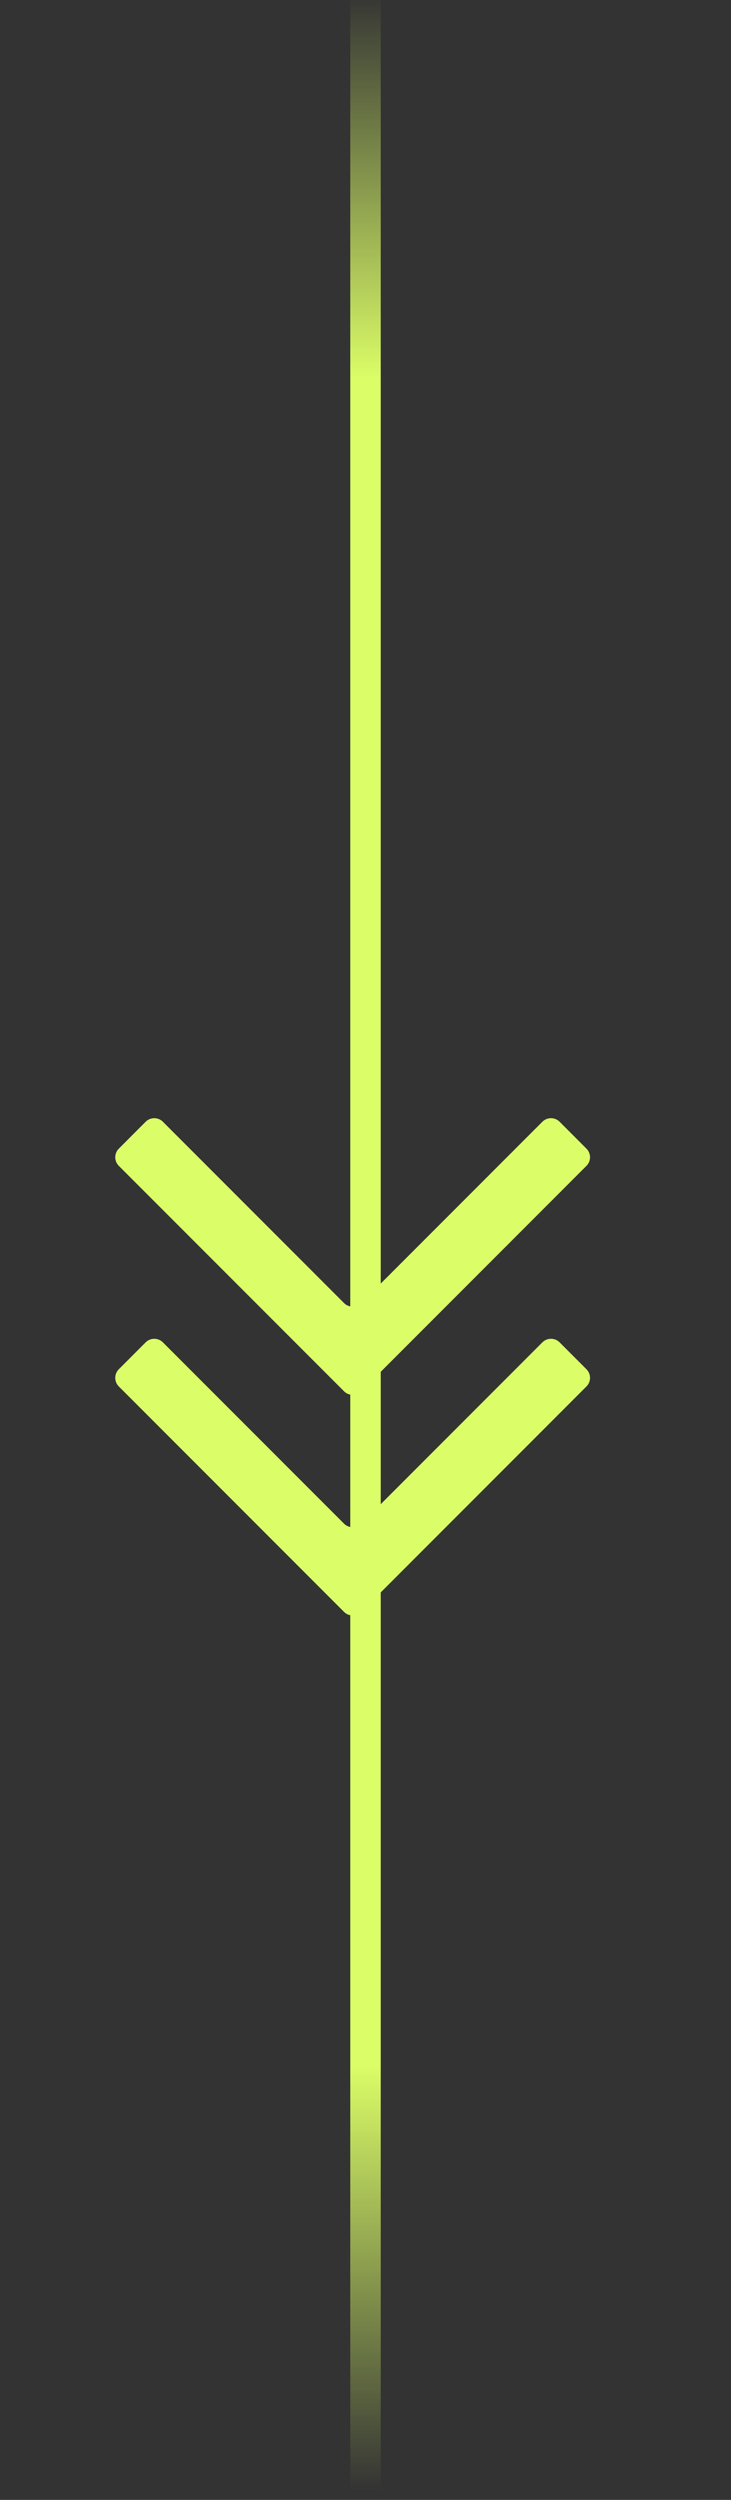 <svg width="24" height="82" viewBox="0 0 24 82" fill="none" xmlns="http://www.w3.org/2000/svg">
<rect x="0" y="0" width="24" height="82" fill="#333333" stroke="none"/>
<path d="M4.782 36.795C4.939 36.639 5.192 36.639 5.348 36.795L11.295 42.742C11.451 42.898 11.704 42.898 11.861 42.742L17.807 36.795C17.963 36.639 18.217 36.639 18.373 36.795L19.254 37.677C19.411 37.833 19.411 38.086 19.254 38.242L11.861 45.636C11.704 45.793 11.451 45.793 11.295 45.636L3.901 38.242C3.745 38.086 3.745 37.833 3.901 37.677L4.782 36.795ZM4.782 44.031C4.939 43.875 5.192 43.875 5.348 44.031L11.295 49.978C11.451 50.134 11.704 50.134 11.861 49.978L17.807 44.031C17.963 43.875 18.217 43.875 18.373 44.031L19.254 44.913C19.411 45.069 19.411 45.322 19.254 45.478L11.861 52.872C11.704 53.029 11.451 53.029 11.295 52.872L3.901 45.478C3.745 45.322 3.745 45.069 3.901 44.913L4.782 44.031Z" fill="#DBFD67"/>
<path d="M12 0L12 50.647L12 82" stroke="url(#paint0_linear_1936_3617)"/>
<defs>
<linearGradient id="paint0_linear_1936_3617" x1="13" y1="-0.301" x2="12.999" y2="81.698" gradientUnits="userSpaceOnUse">
<stop stop-color="#DBFD67" stop-opacity="0"/>
<stop offset="0.155" stop-color="#DBFD67"/>
<stop offset="0.83" stop-color="#DBFD67"/>
<stop offset="1" stop-color="#DBFD67" stop-opacity="0"/>
</linearGradient>
</defs>
</svg>
